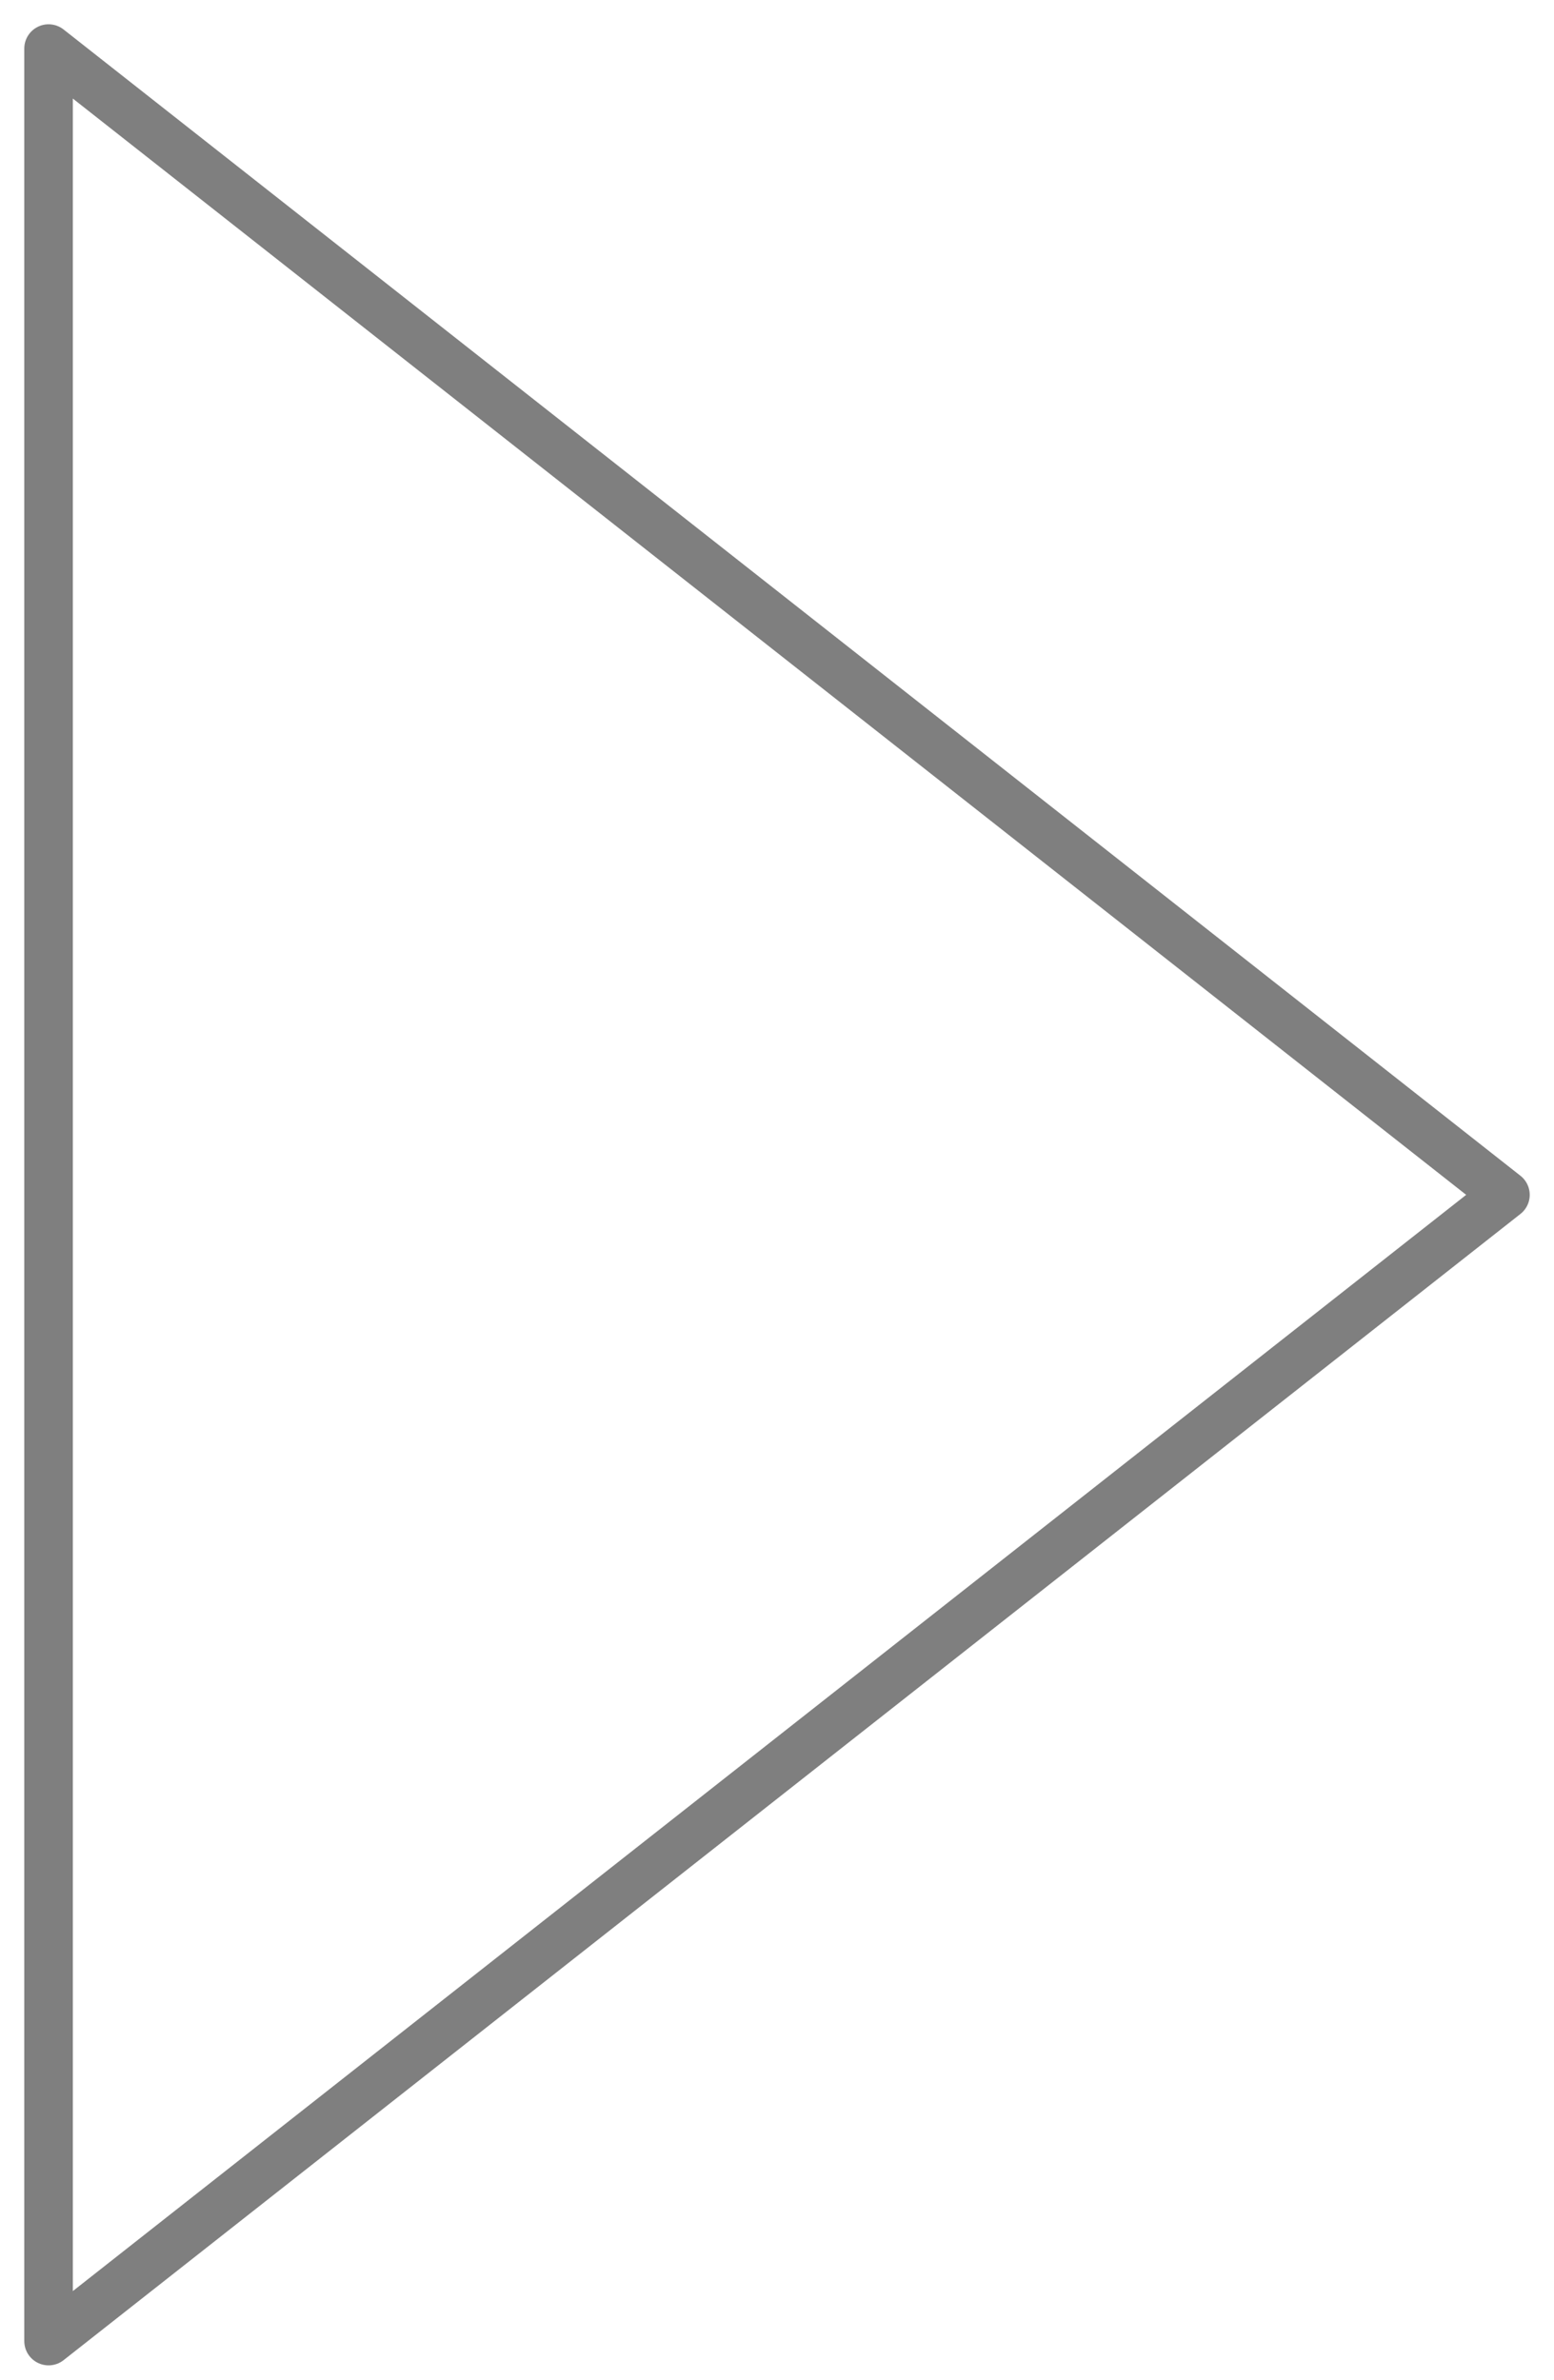 <svg width="32" height="49" viewBox="0 0 32 49" fill="none" xmlns="http://www.w3.org/2000/svg">
<path d="M31 24.599L1 1V48.197L31 24.599Z" stroke="black" stroke-opacity="0.5" stroke-linecap="round" stroke-linejoin="round"/>
</svg>
